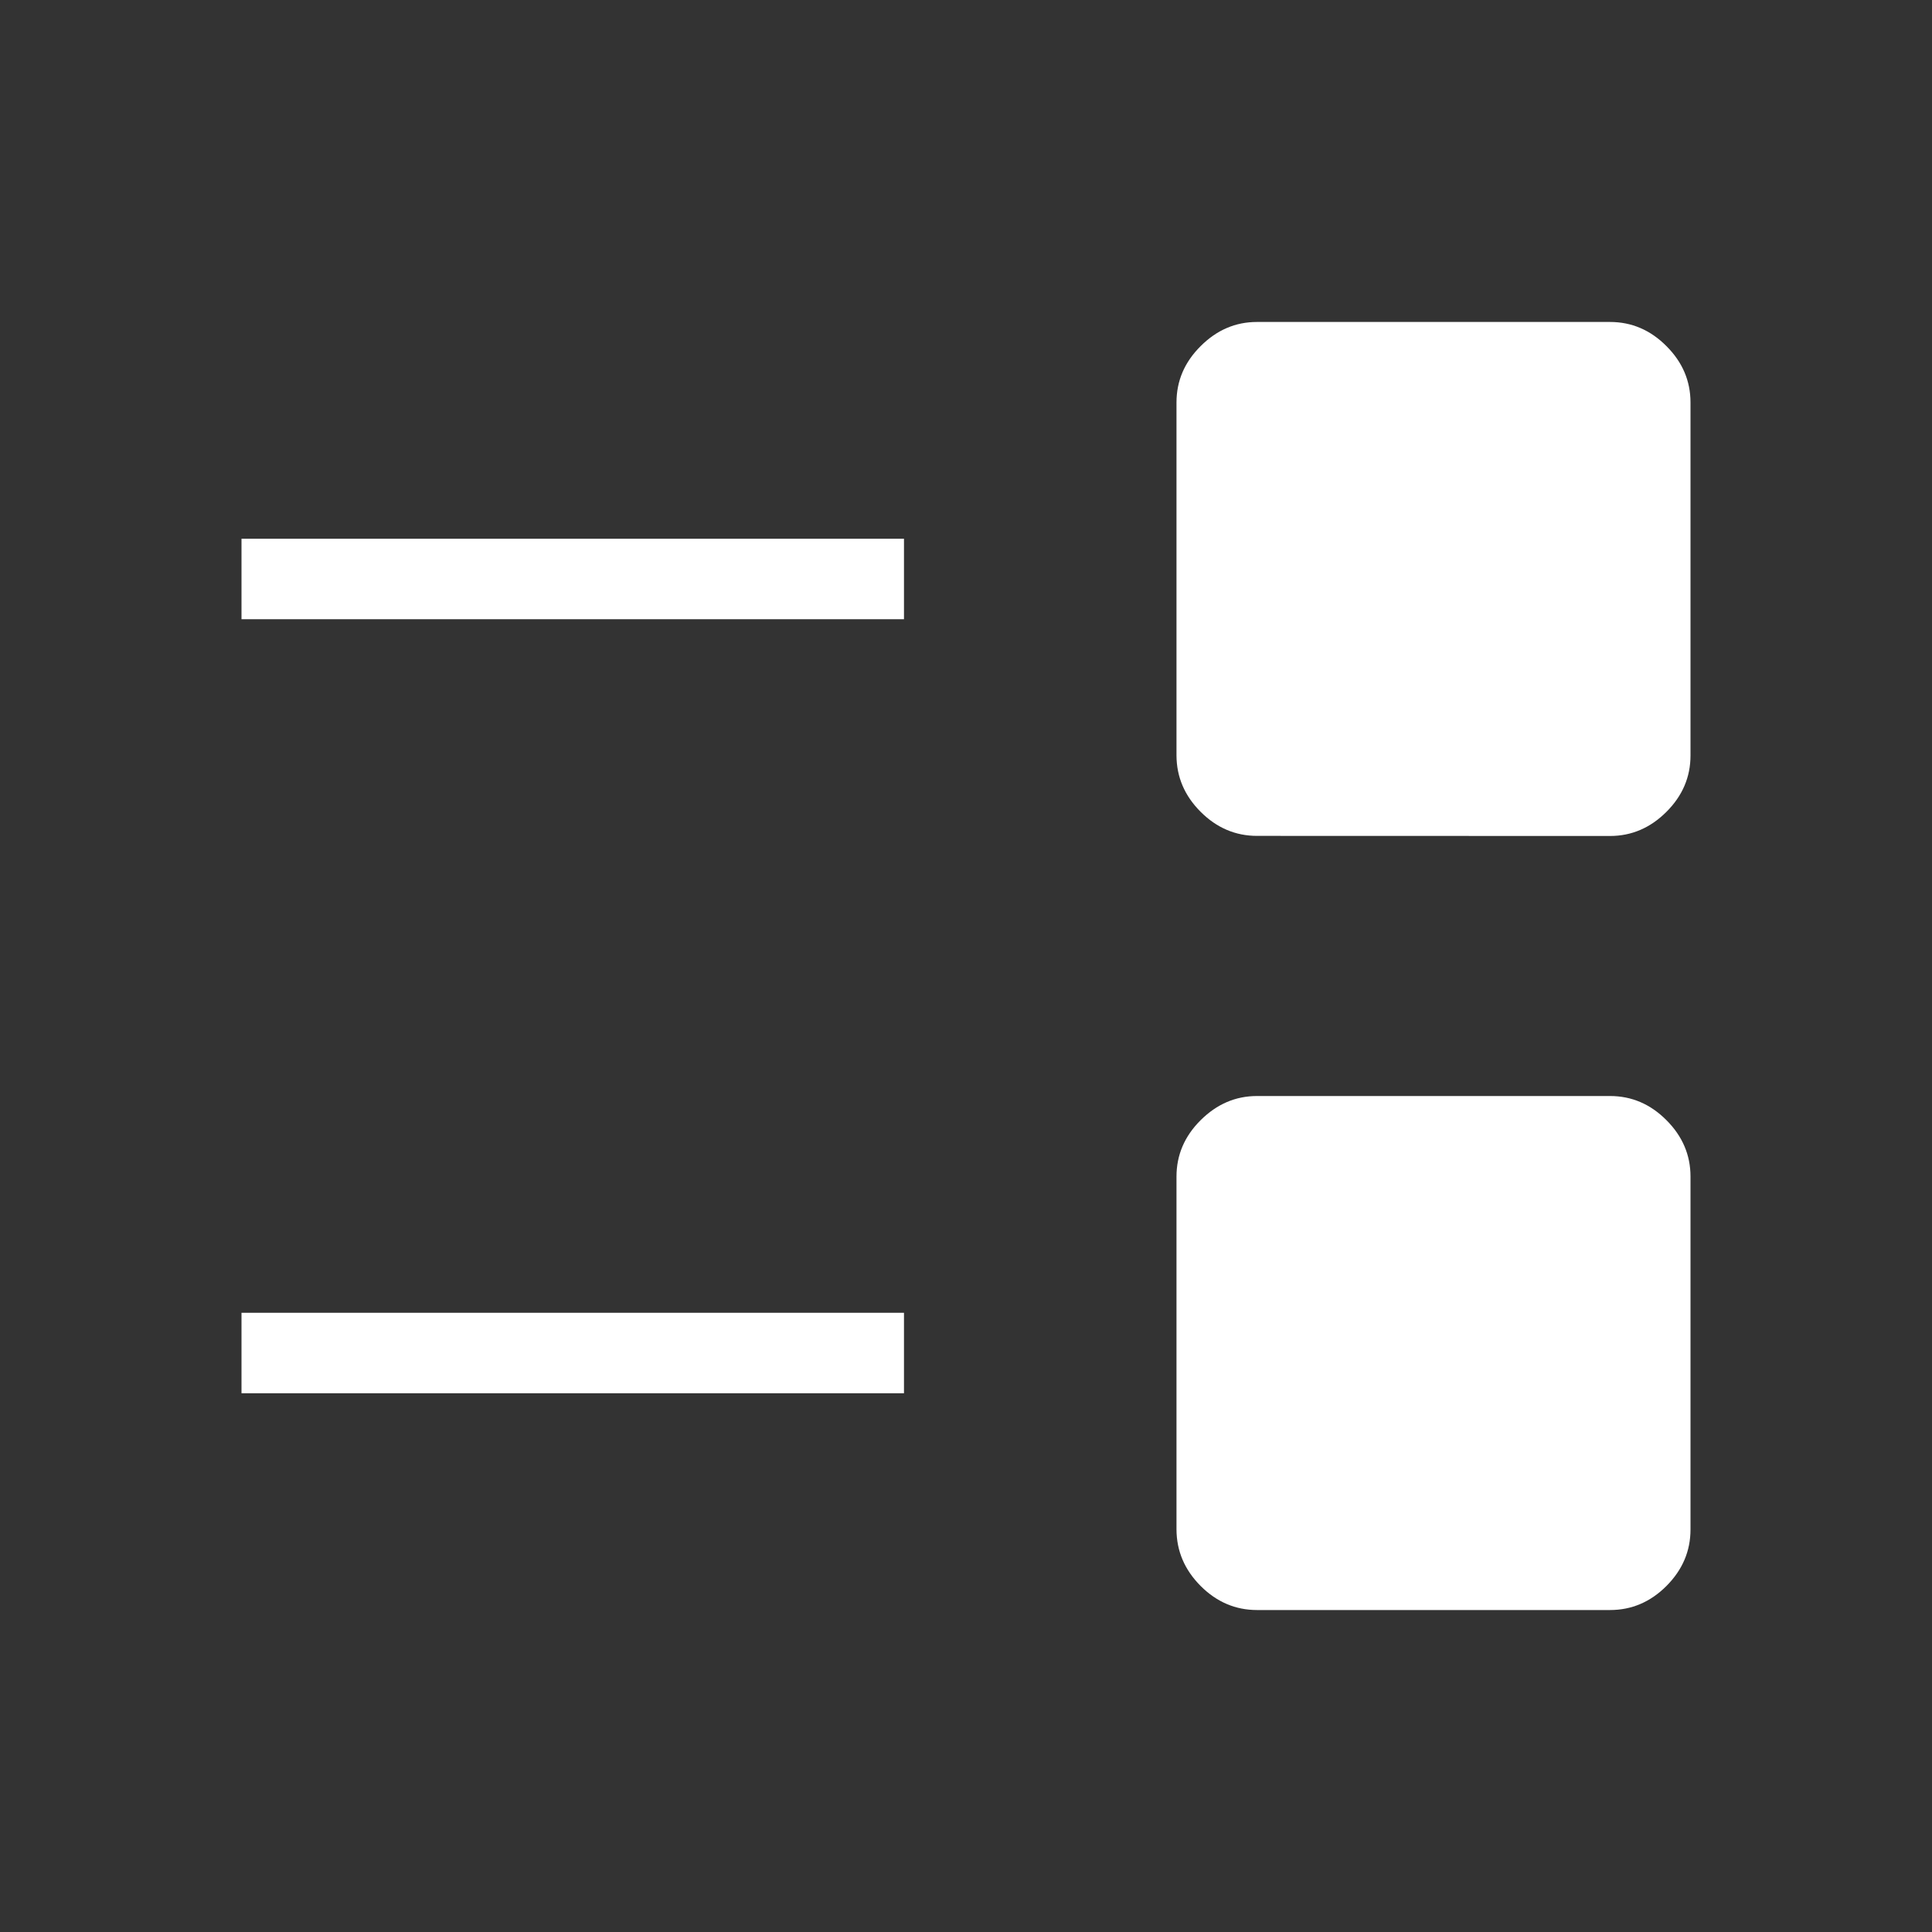 <svg width="20" height="20" viewBox="0 0 20 20" fill="none" xmlns="http://www.w3.org/2000/svg">
<rect x="0" y="0" width="20" height="20" fill="#333333" stroke="none"/>
<path d="M13.013 16.667C12.79 16.667 12.595 16.584 12.429 16.418C12.263 16.251 12.18 16.057 12.179 15.833V12.18C12.179 11.957 12.262 11.762 12.429 11.596C12.596 11.43 12.79 11.346 13.012 11.346H16.667C16.89 11.346 17.085 11.429 17.251 11.596C17.417 11.762 17.5 11.957 17.5 12.179V15.833C17.5 16.057 17.417 16.251 17.251 16.418C17.085 16.584 16.89 16.667 16.667 16.667H13.013ZM2.5 14.423V13.59H9.358V14.423H2.5ZM13.013 8.653C12.79 8.653 12.595 8.57 12.429 8.404C12.263 8.238 12.18 8.044 12.179 7.821V4.167C12.179 3.943 12.262 3.749 12.429 3.583C12.596 3.416 12.79 3.333 13.012 3.333H16.667C16.89 3.333 17.085 3.416 17.251 3.583C17.417 3.749 17.5 3.943 17.5 4.167V7.821C17.5 8.044 17.417 8.238 17.251 8.404C17.085 8.57 16.89 8.654 16.667 8.654L13.013 8.653ZM2.5 6.41V5.577H9.358V6.41H2.5Z" fill="white"/>
</svg>
